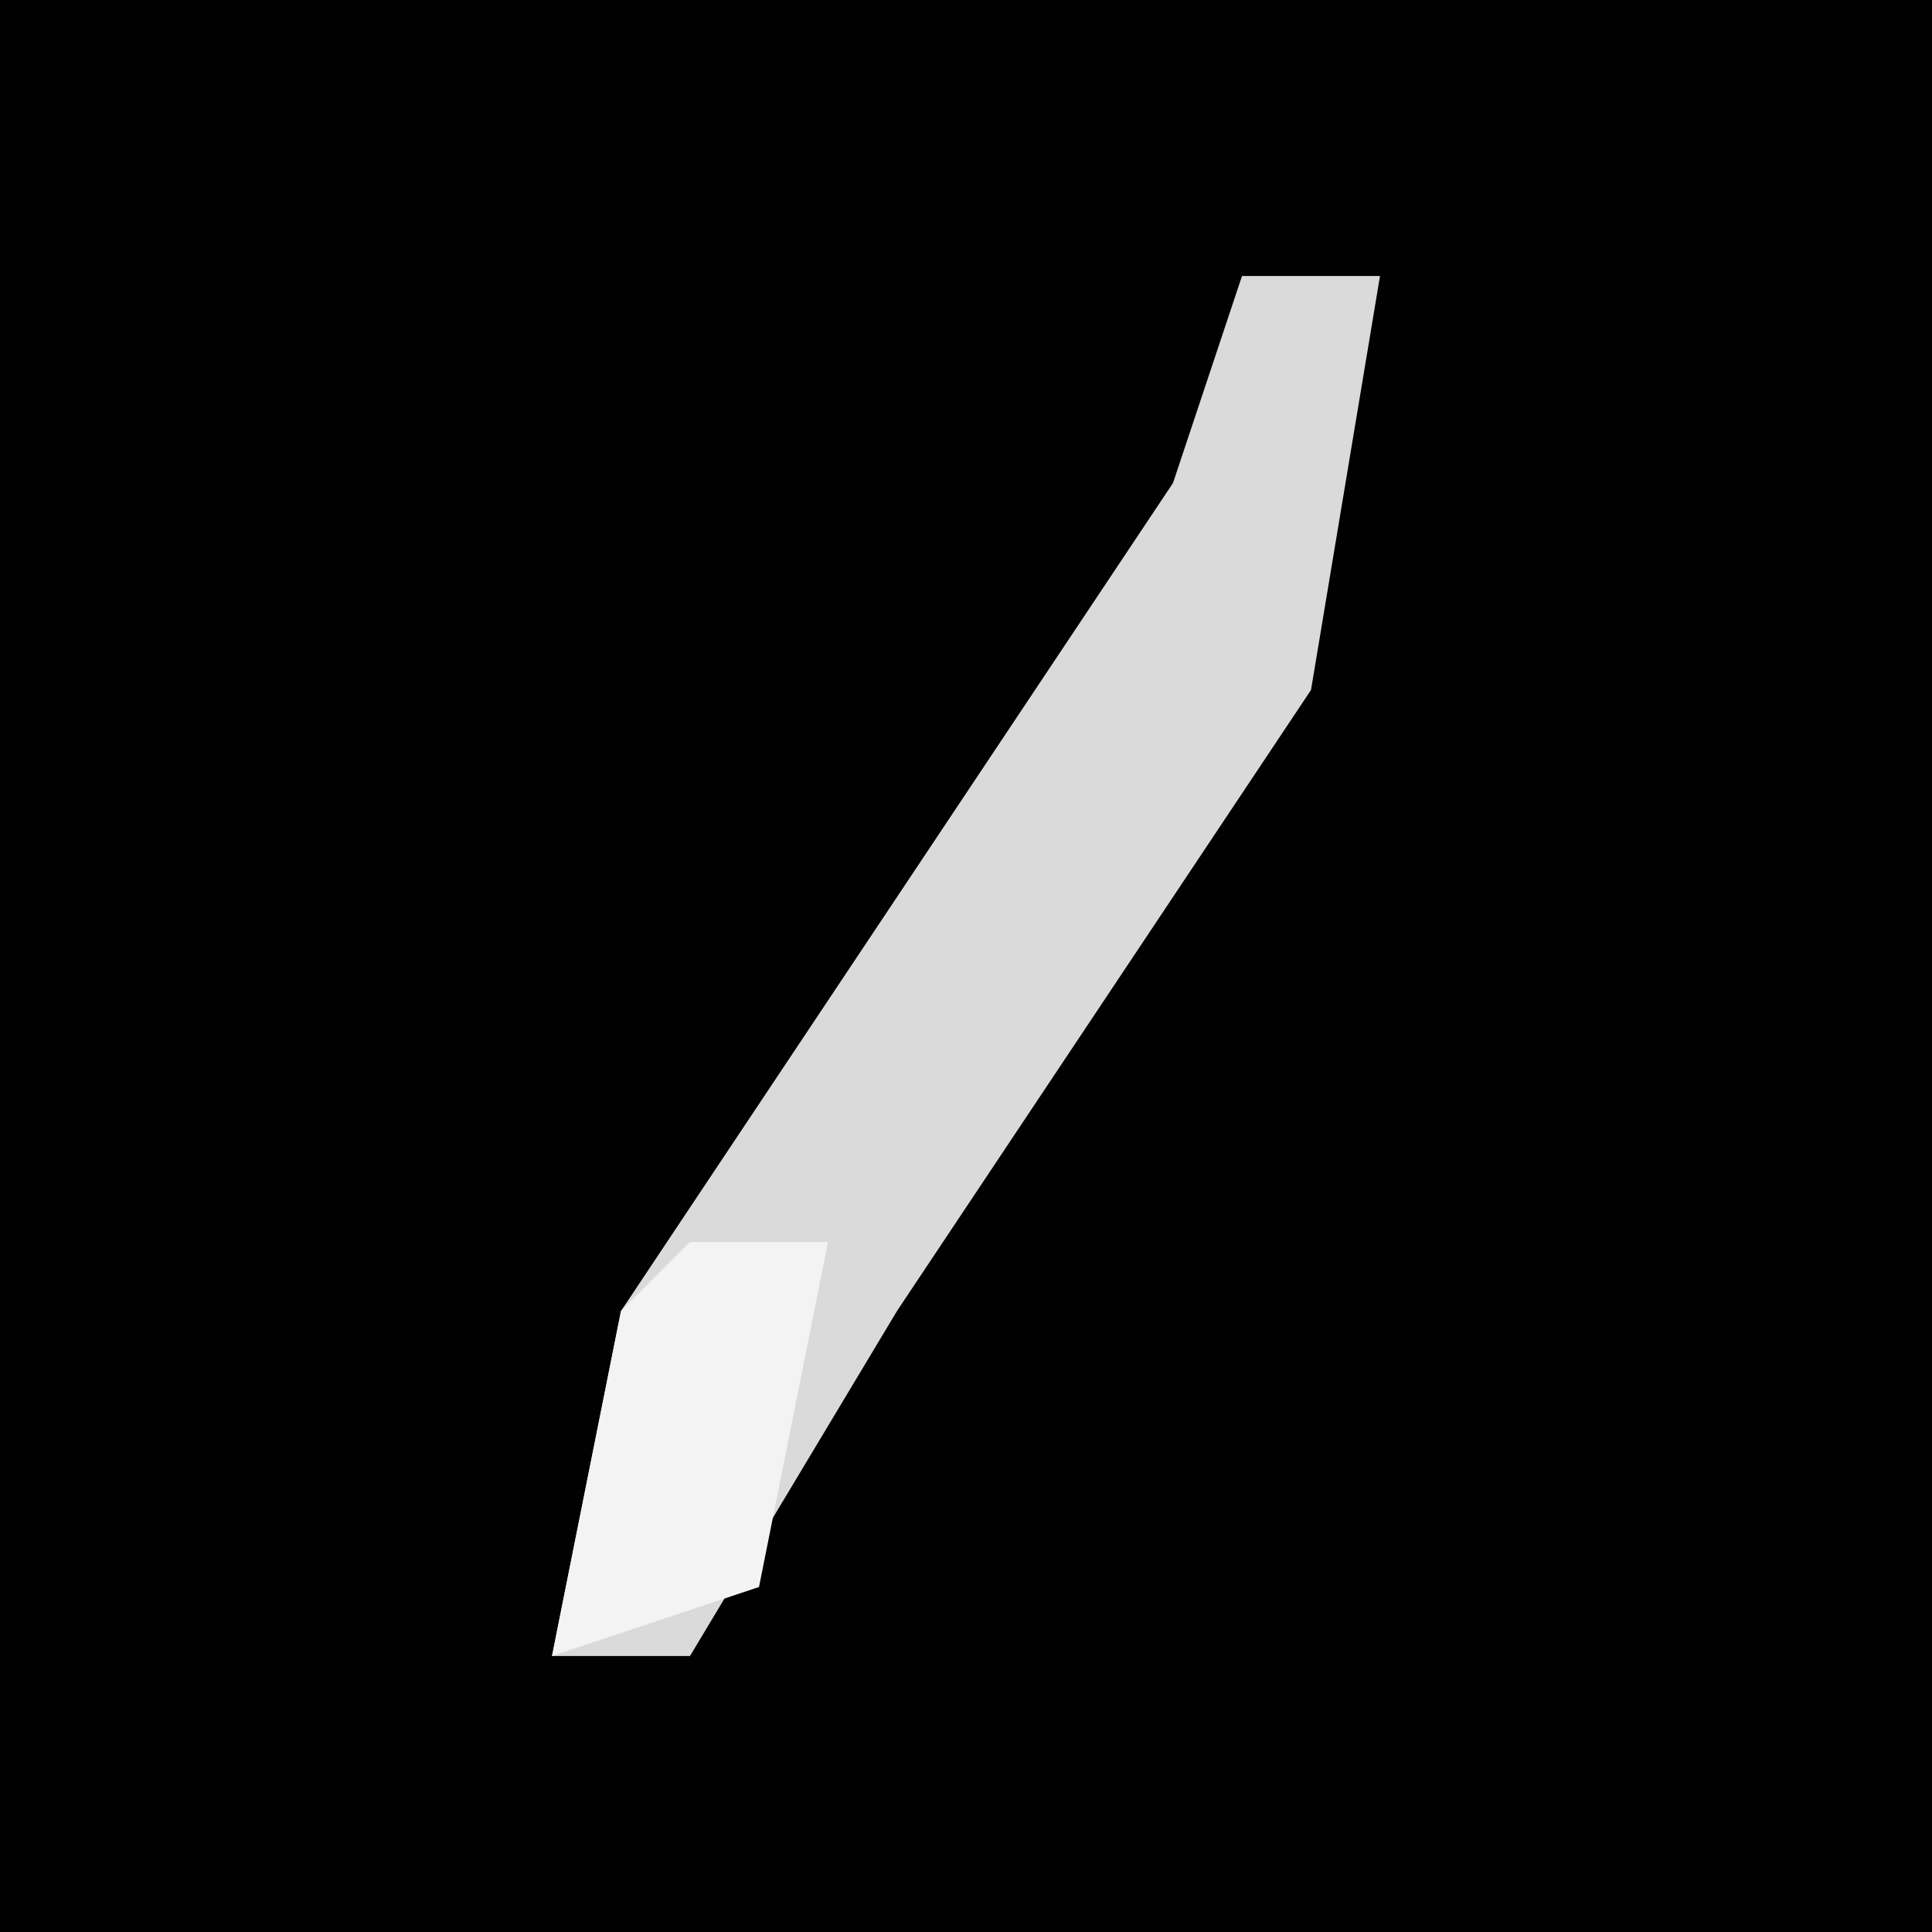 <?xml version="1.0" encoding="UTF-8"?>
<svg version="1.1" xmlns="http://www.w3.org/2000/svg" width="28" height="28">
<path d="M0,0 L28,0 L28,28 L0,28 Z " fill="#010101" transform="translate(0,0)"/>
<path d="M0,0 L2,0 L1,6 L-5,15 L-8,20 L-10,20 L-9,15 L-1,3 Z " fill="#DADADA" transform="translate(18,4)"/>
<path d="M0,0 L2,0 L1,5 L-2,6 L-1,1 Z " fill="#F3F3F3" transform="translate(10,18)"/>
</svg>
